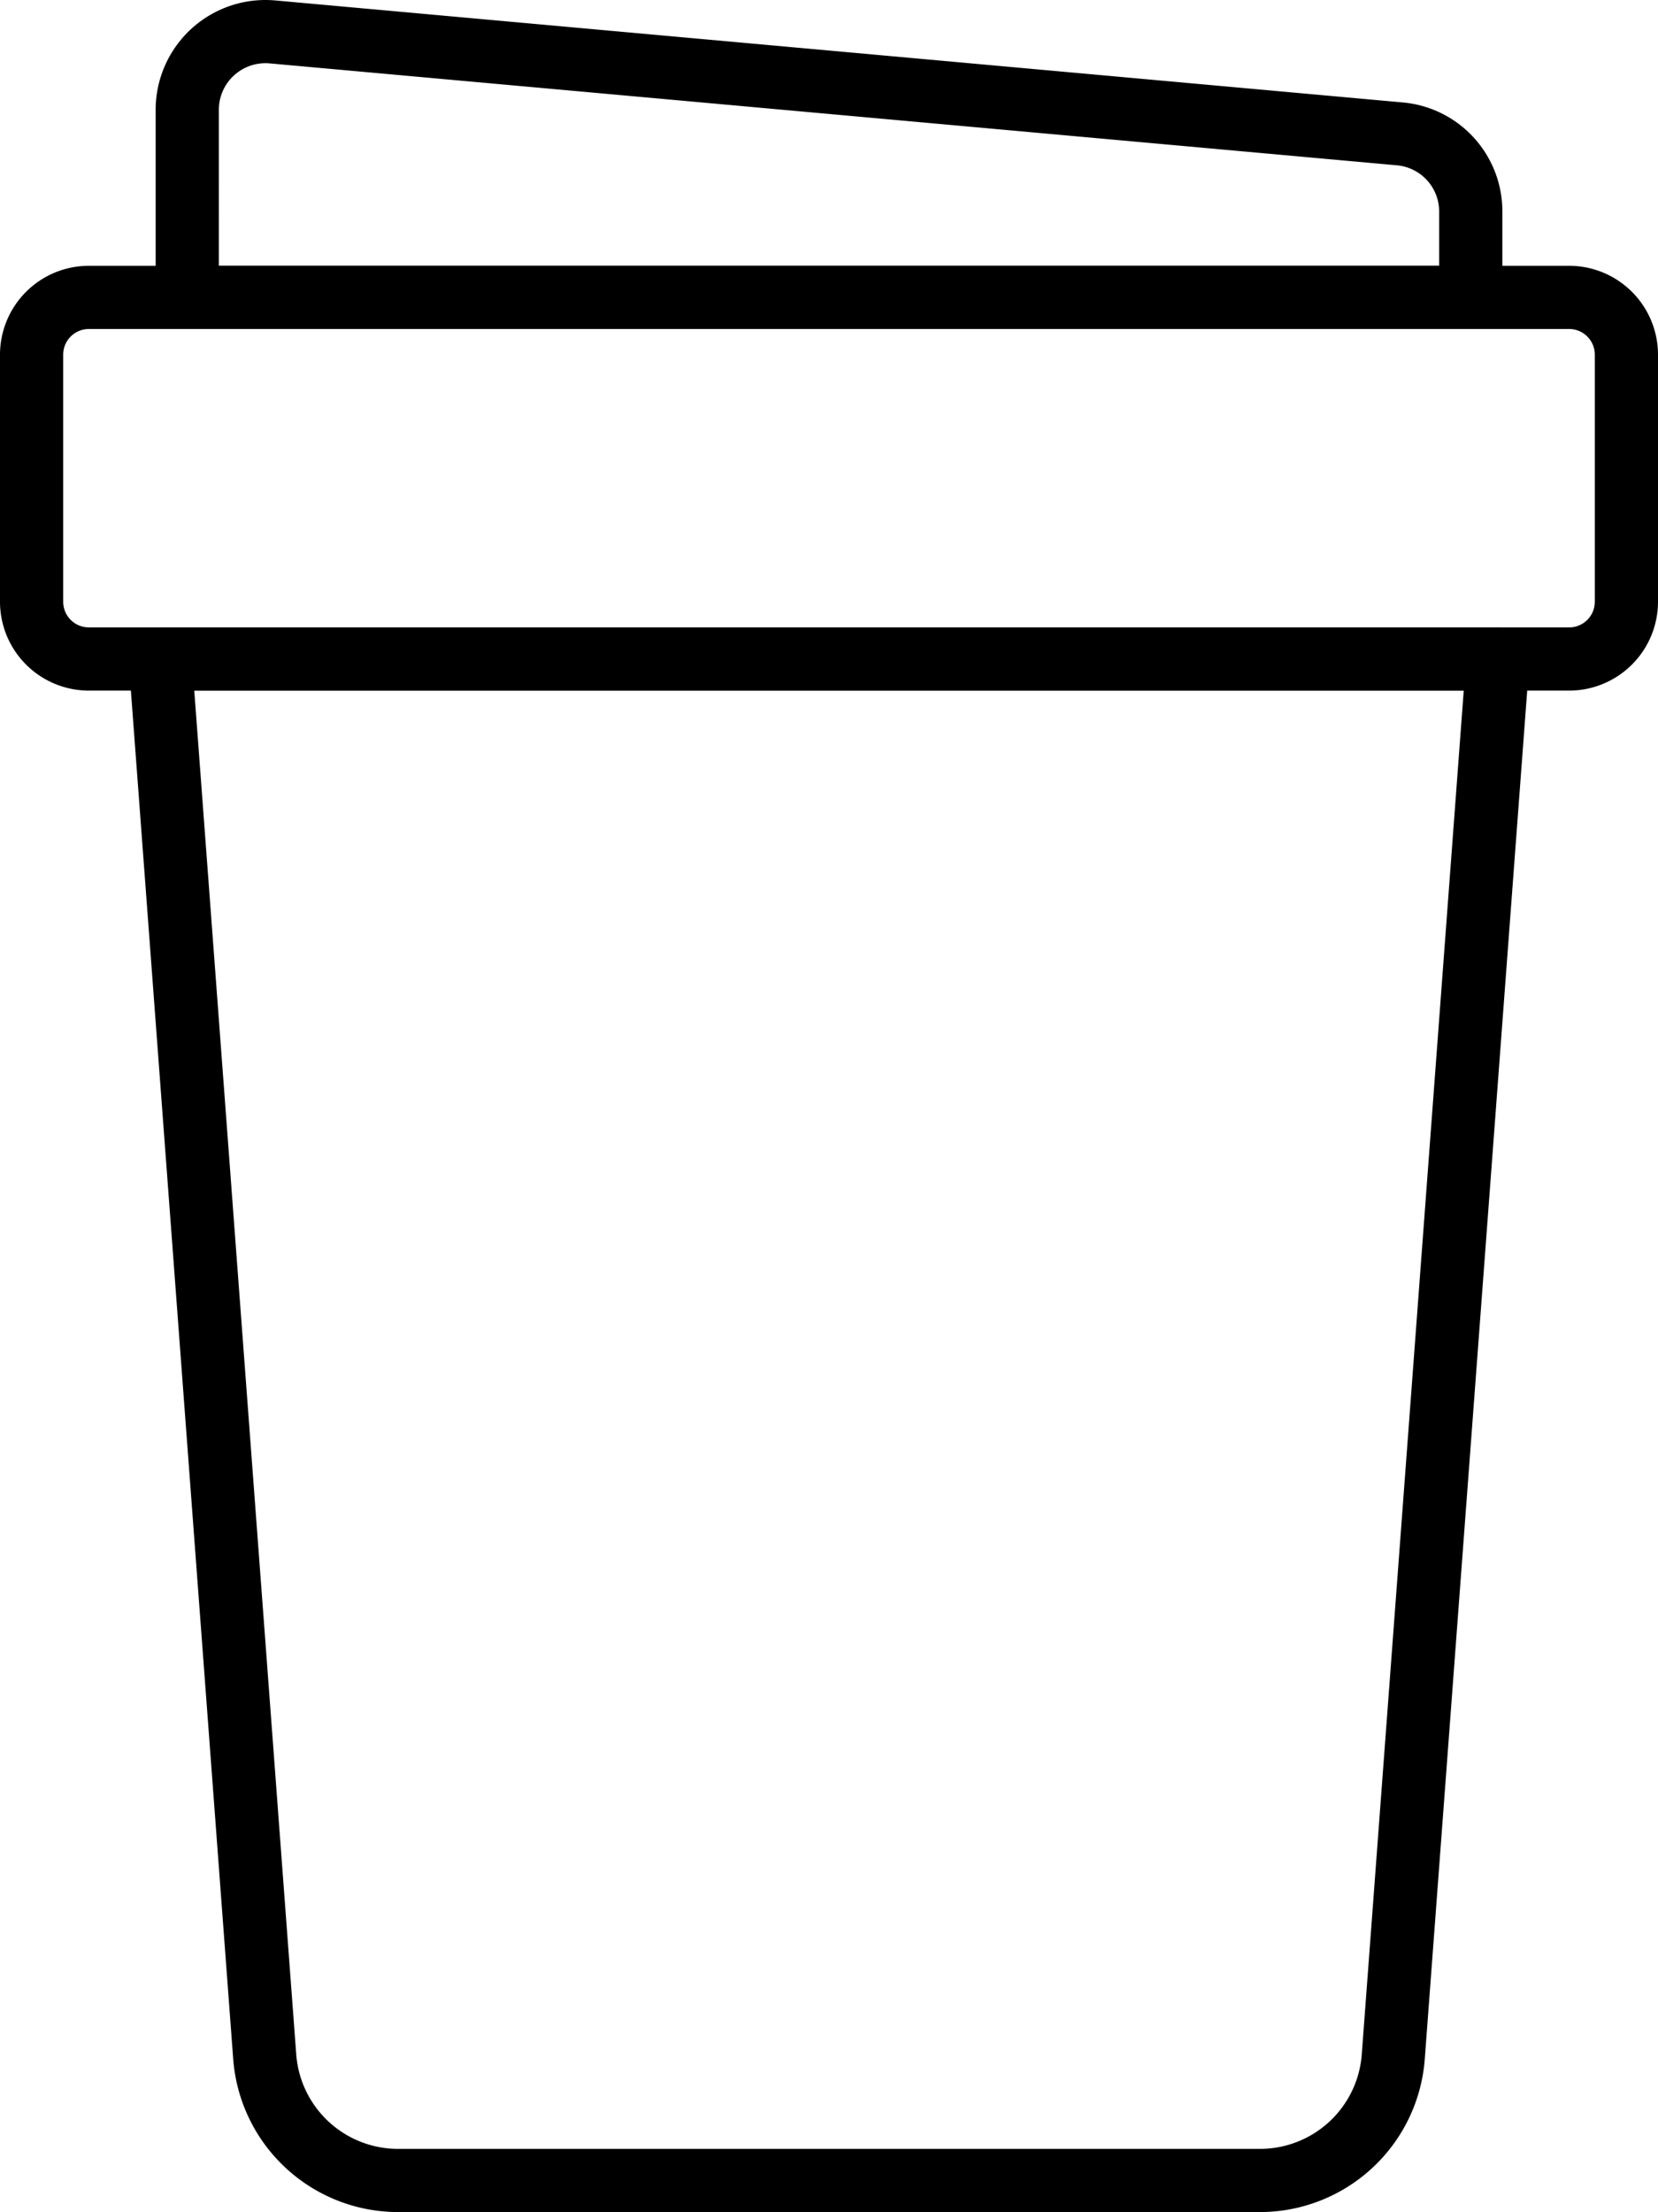 <svg xmlns="http://www.w3.org/2000/svg" width="52.472" height="70" viewBox="0 0 52.472 70">
  <g id="Group_8" data-name="Group 8" transform="translate(-145 -297)">
    <g id="medium-cup" transform="translate(134.236 295)">
      <path id="Path_25" data-name="Path 25" d="M50.65,72H23.35a5.237,5.237,0,0,1-5.206-4.847L14.837,22.929a1,1,0,0,1,1-1.075H58.166a1,1,0,0,1,1,1.075L55.855,67.156A5.235,5.235,0,0,1,50.65,72ZM16.912,23.854l3.227,43.153A3.231,3.231,0,0,0,23.35,70h27.3a3.23,3.23,0,0,0,3.211-2.99l3.227-43.156Z"/>
      <path id="Path_26" data-name="Path 26" d="M60.425,23.854H13.575a2.814,2.814,0,0,1-2.811-2.812v-7.82a2.814,2.814,0,0,1,2.811-2.811h46.85a2.814,2.814,0,0,1,2.811,2.811v7.82a2.814,2.814,0,0,1-2.811,2.812ZM13.575,12.411a.812.812,0,0,0-.811.811v7.82a.812.812,0,0,0,.811.812h46.85a.812.812,0,0,0,.811-.812v-7.82a.812.812,0,0,0-.811-.811Z"/>
      <path id="Path_27" data-name="Path 27" d="M57.31,12.411H16.69a1,1,0,0,1-1-1V5.475a3.476,3.476,0,0,1,3.787-3.461L55.149,5.241A3.458,3.458,0,0,1,58.31,8.7v2.709a1,1,0,0,1-1,1Zm-39.62-2H56.31V8.7a1.468,1.468,0,0,0-1.341-1.469L19.3,4.006a1.475,1.475,0,0,0-1.61,1.469Z"/>
    </g>
  </g>
</svg>
